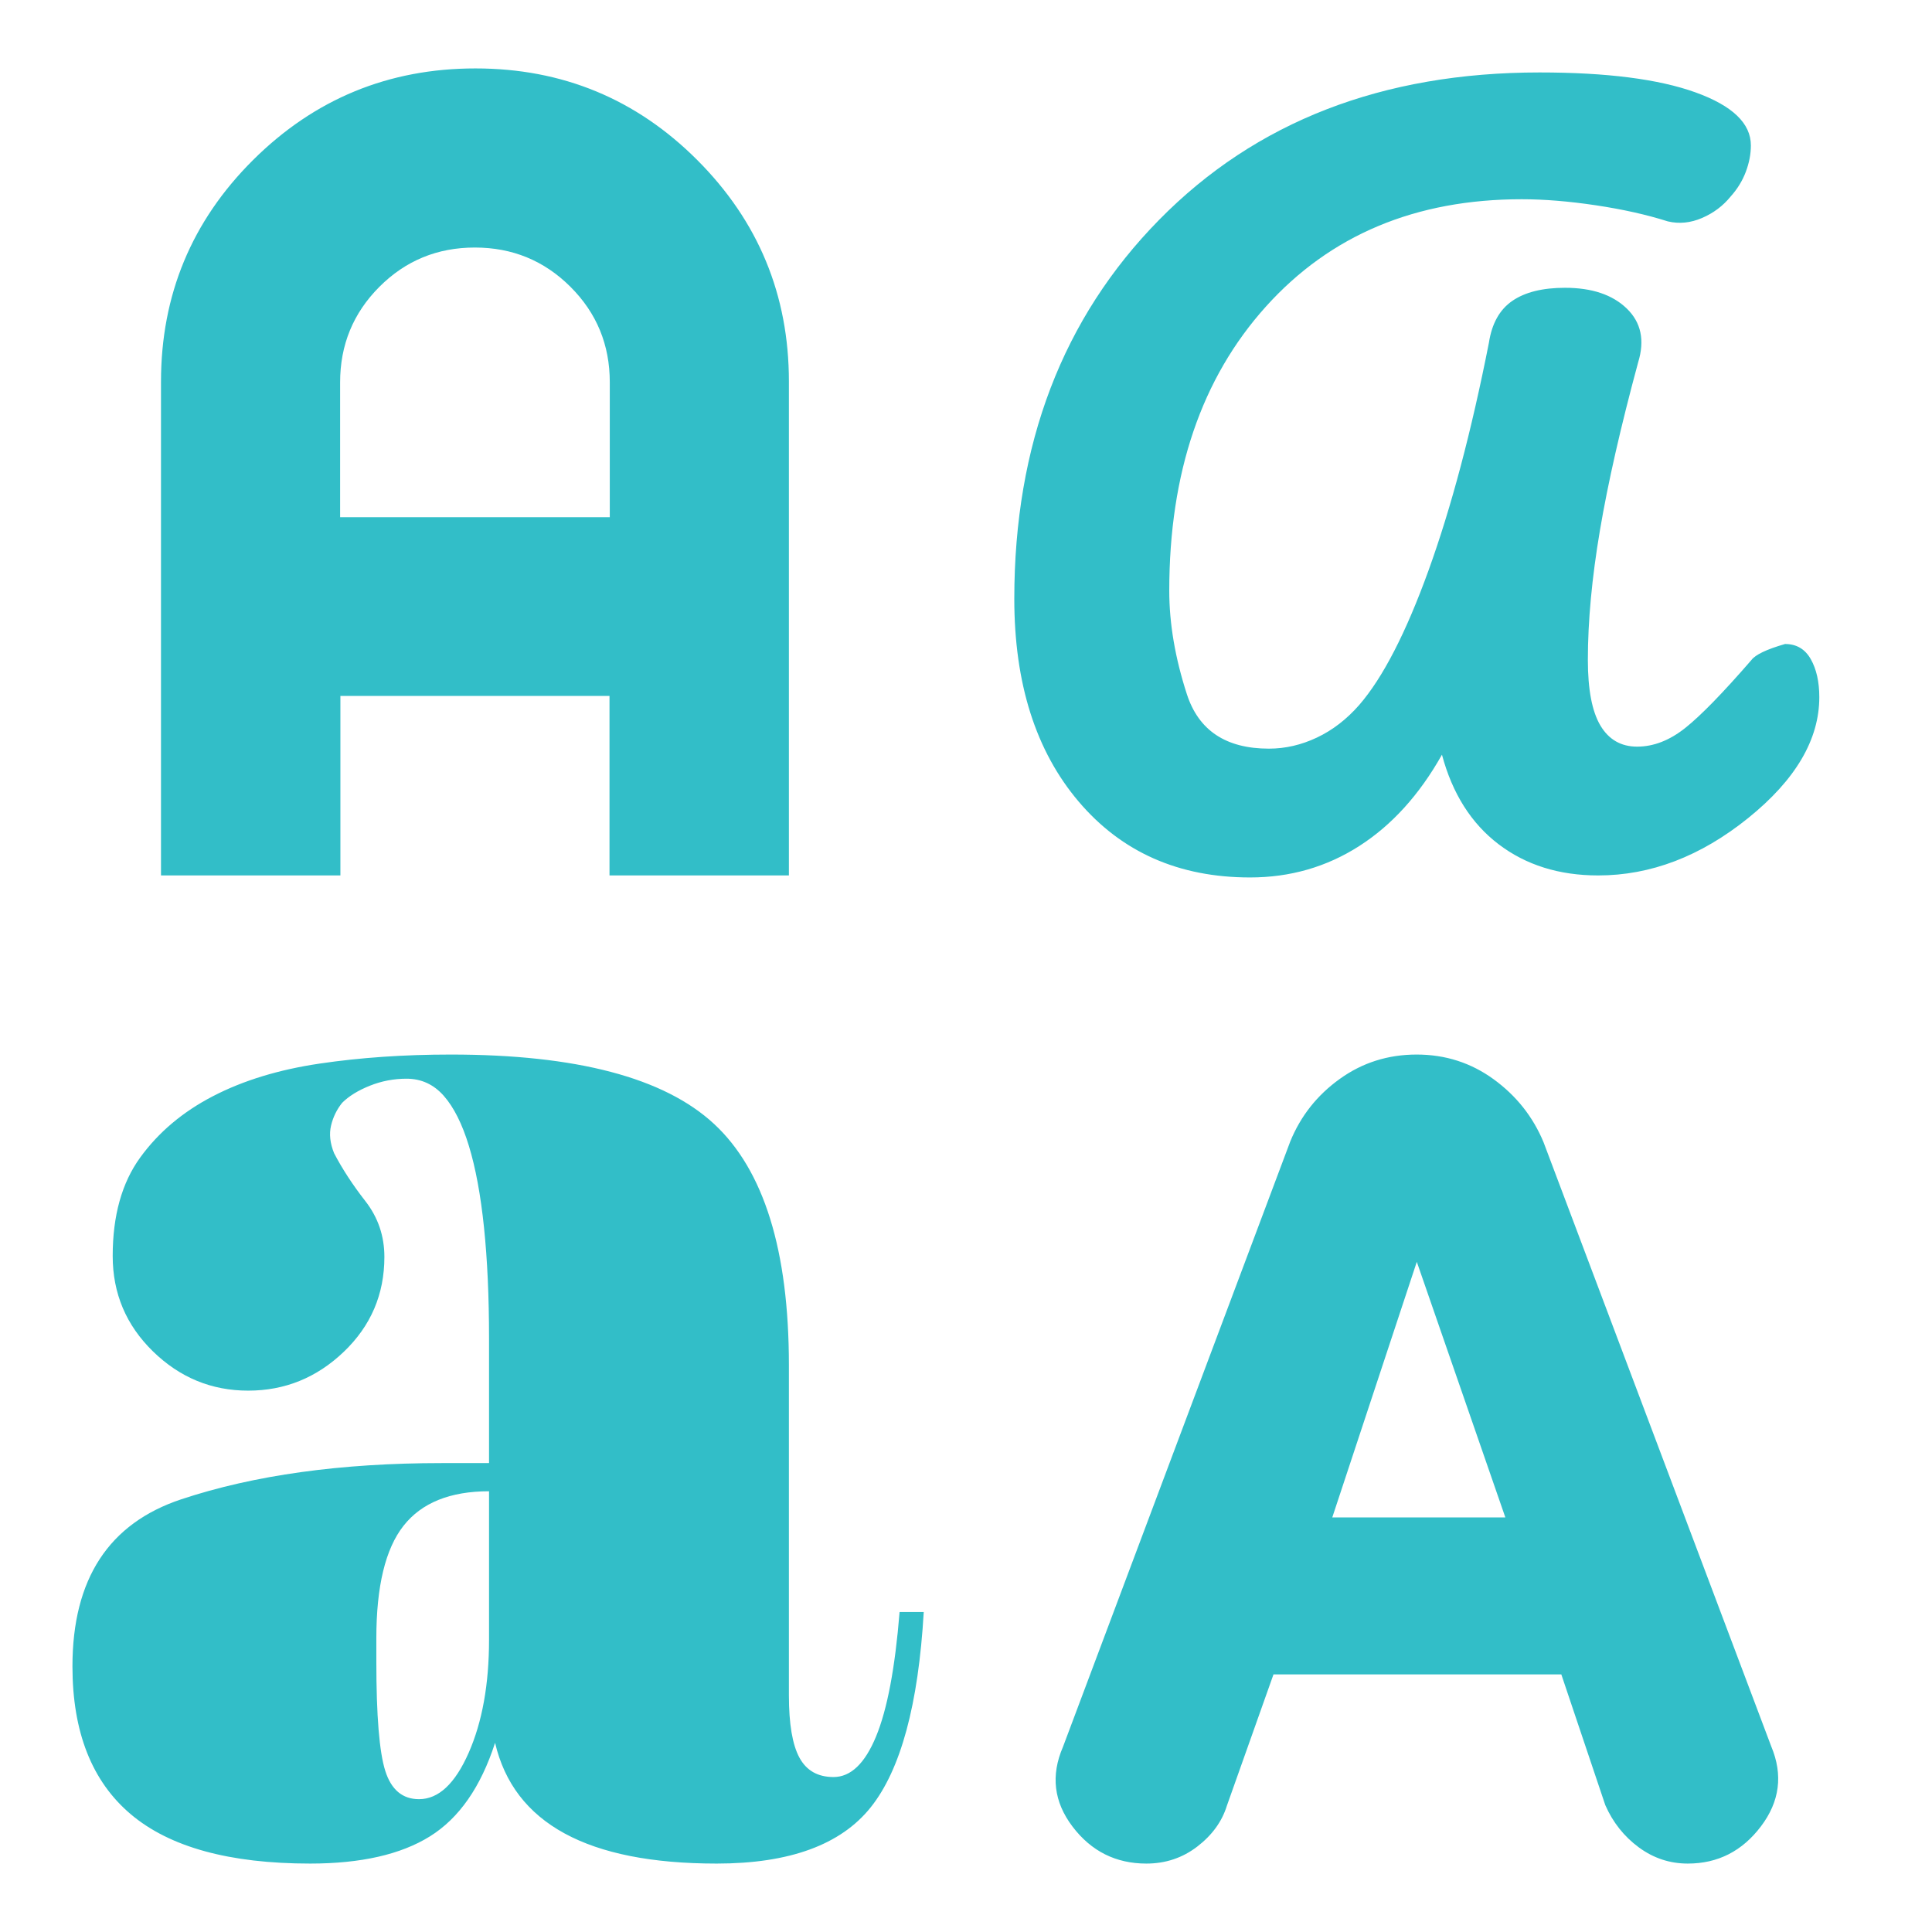<svg xmlns="http://www.w3.org/2000/svg" height="48" viewBox="0 -960 960 960" width="48"><path fill="rgb(50, 190, 200)" d="M154.11-34Q94-34 65-58.5T36-132q0-65.09 54.16-83.04Q144.31-233 219.45-233H243v-62q0-31-2.5-55.09-2.5-24.09-7.5-40.5t-12.5-24.91Q213-424 202-424q-9.5 0-18.25 3.5T170-412q-4 5-5.5 11.29-1.5 6.3 1.5 13.71 6.09 11.7 15.55 23.83 9.45 12.13 9.45 27.73 0 27.86-20.18 47.15Q150.65-269 123.32-269 96-269 76-288.51T56-335.9q0-30.1 13.66-48.93 13.66-18.84 36.19-30.5 22.52-11.67 52.9-16.17Q189.12-436 224-436q93.62 0 130.81 34.47Q392-367.07 392-281.66v164.13q0 21.21 5.22 30.87T414.18-77q12.82 0 21.14-20.18Q443.65-117.35 447-159h12q-4 69-26.31 97t-76.6 28Q308-34 280.5-49T246-94q-10.64 32.93-32.34 46.46Q191.95-34 154.11-34Zm415.51 0q-22.73 0-36.68-18.37-13.94-18.36-4.78-39.56l112.95-300.84q7.75-19.02 24.61-31.12Q682.57-436 703.93-436q21.38 0 38.27 12.29 16.89 12.29 24.78 31.28L880.13-92.21Q889-71 875.01-52.5 861.03-34 838.65-34q-13.43 0-24.37-8.08-10.95-8.09-16.61-20.94L775.81-128H632.79l-23.16 65.25Q606-51 594.98-42.5 583.95-34 569.62-34ZM208.21-66q14.51 0 24.65-23Q243-112 243-145.23V-219q-29 0-42.5 17.16-13.5 17.17-13.5 55.92v11.51Q187-94 191.46-80q4.47 14 16.75 14ZM662-206h86l-44-127-42 127Zm-40.85-318Q568-524 536-561.68q-32-37.68-32-100.76 0-115.11 71.97-188.33Q647.94-924 765-924q50 0 77.5 9.91t27.5 26.34q0 6.42-2.5 13.08-2.5 6.67-7.5 12.25-5.71 7.06-14.29 10.74-8.57 3.68-16.98 1.68-15.73-5-35.8-8-20.06-3-36.78-3Q677-861 629-807.64t-48 141.18q0 24.46 8.77 51.46 8.78 27 40.76 27 12.19 0 23.83-5.5 11.64-5.5 21-16.17Q693-630 709.86-676.65q16.86-46.66 29.96-112.98Q742-804 751.47-810.5q9.47-6.5 26.17-6.5 20.05 0 30.71 10.32Q819-796.36 814-780q-13 48-19 83.51-6 35.51-6 64.37 0 22.19 6.25 32.66Q801.5-589 813.49-589q12.21 0 23.87-9.26 11.66-9.27 32.88-33.74 2.92-4 16.74-8 8.51 0 12.77 7.5Q904-625 904-613.59q0 31.59-35.36 60.09-35.37 28.5-74.52 28.5-29.09 0-49.47-15.5T716.5-585q-16.74 29.78-41.1 45.39Q651.04-524 621.15-524ZM80-525v-245.32Q80-835 125.76-880.5q45.77-45.5 110.5-45.5 64.74 0 110.24 45.56 45.5 45.55 45.5 110V-525h-89.14v-89.2H169.14v89.2H80Zm89-178h134v-67.06q0-27.94-19.56-47.44-19.56-19.5-47.5-19.5t-47.44 19.54Q169-797.92 169-770v67Z"/></svg>